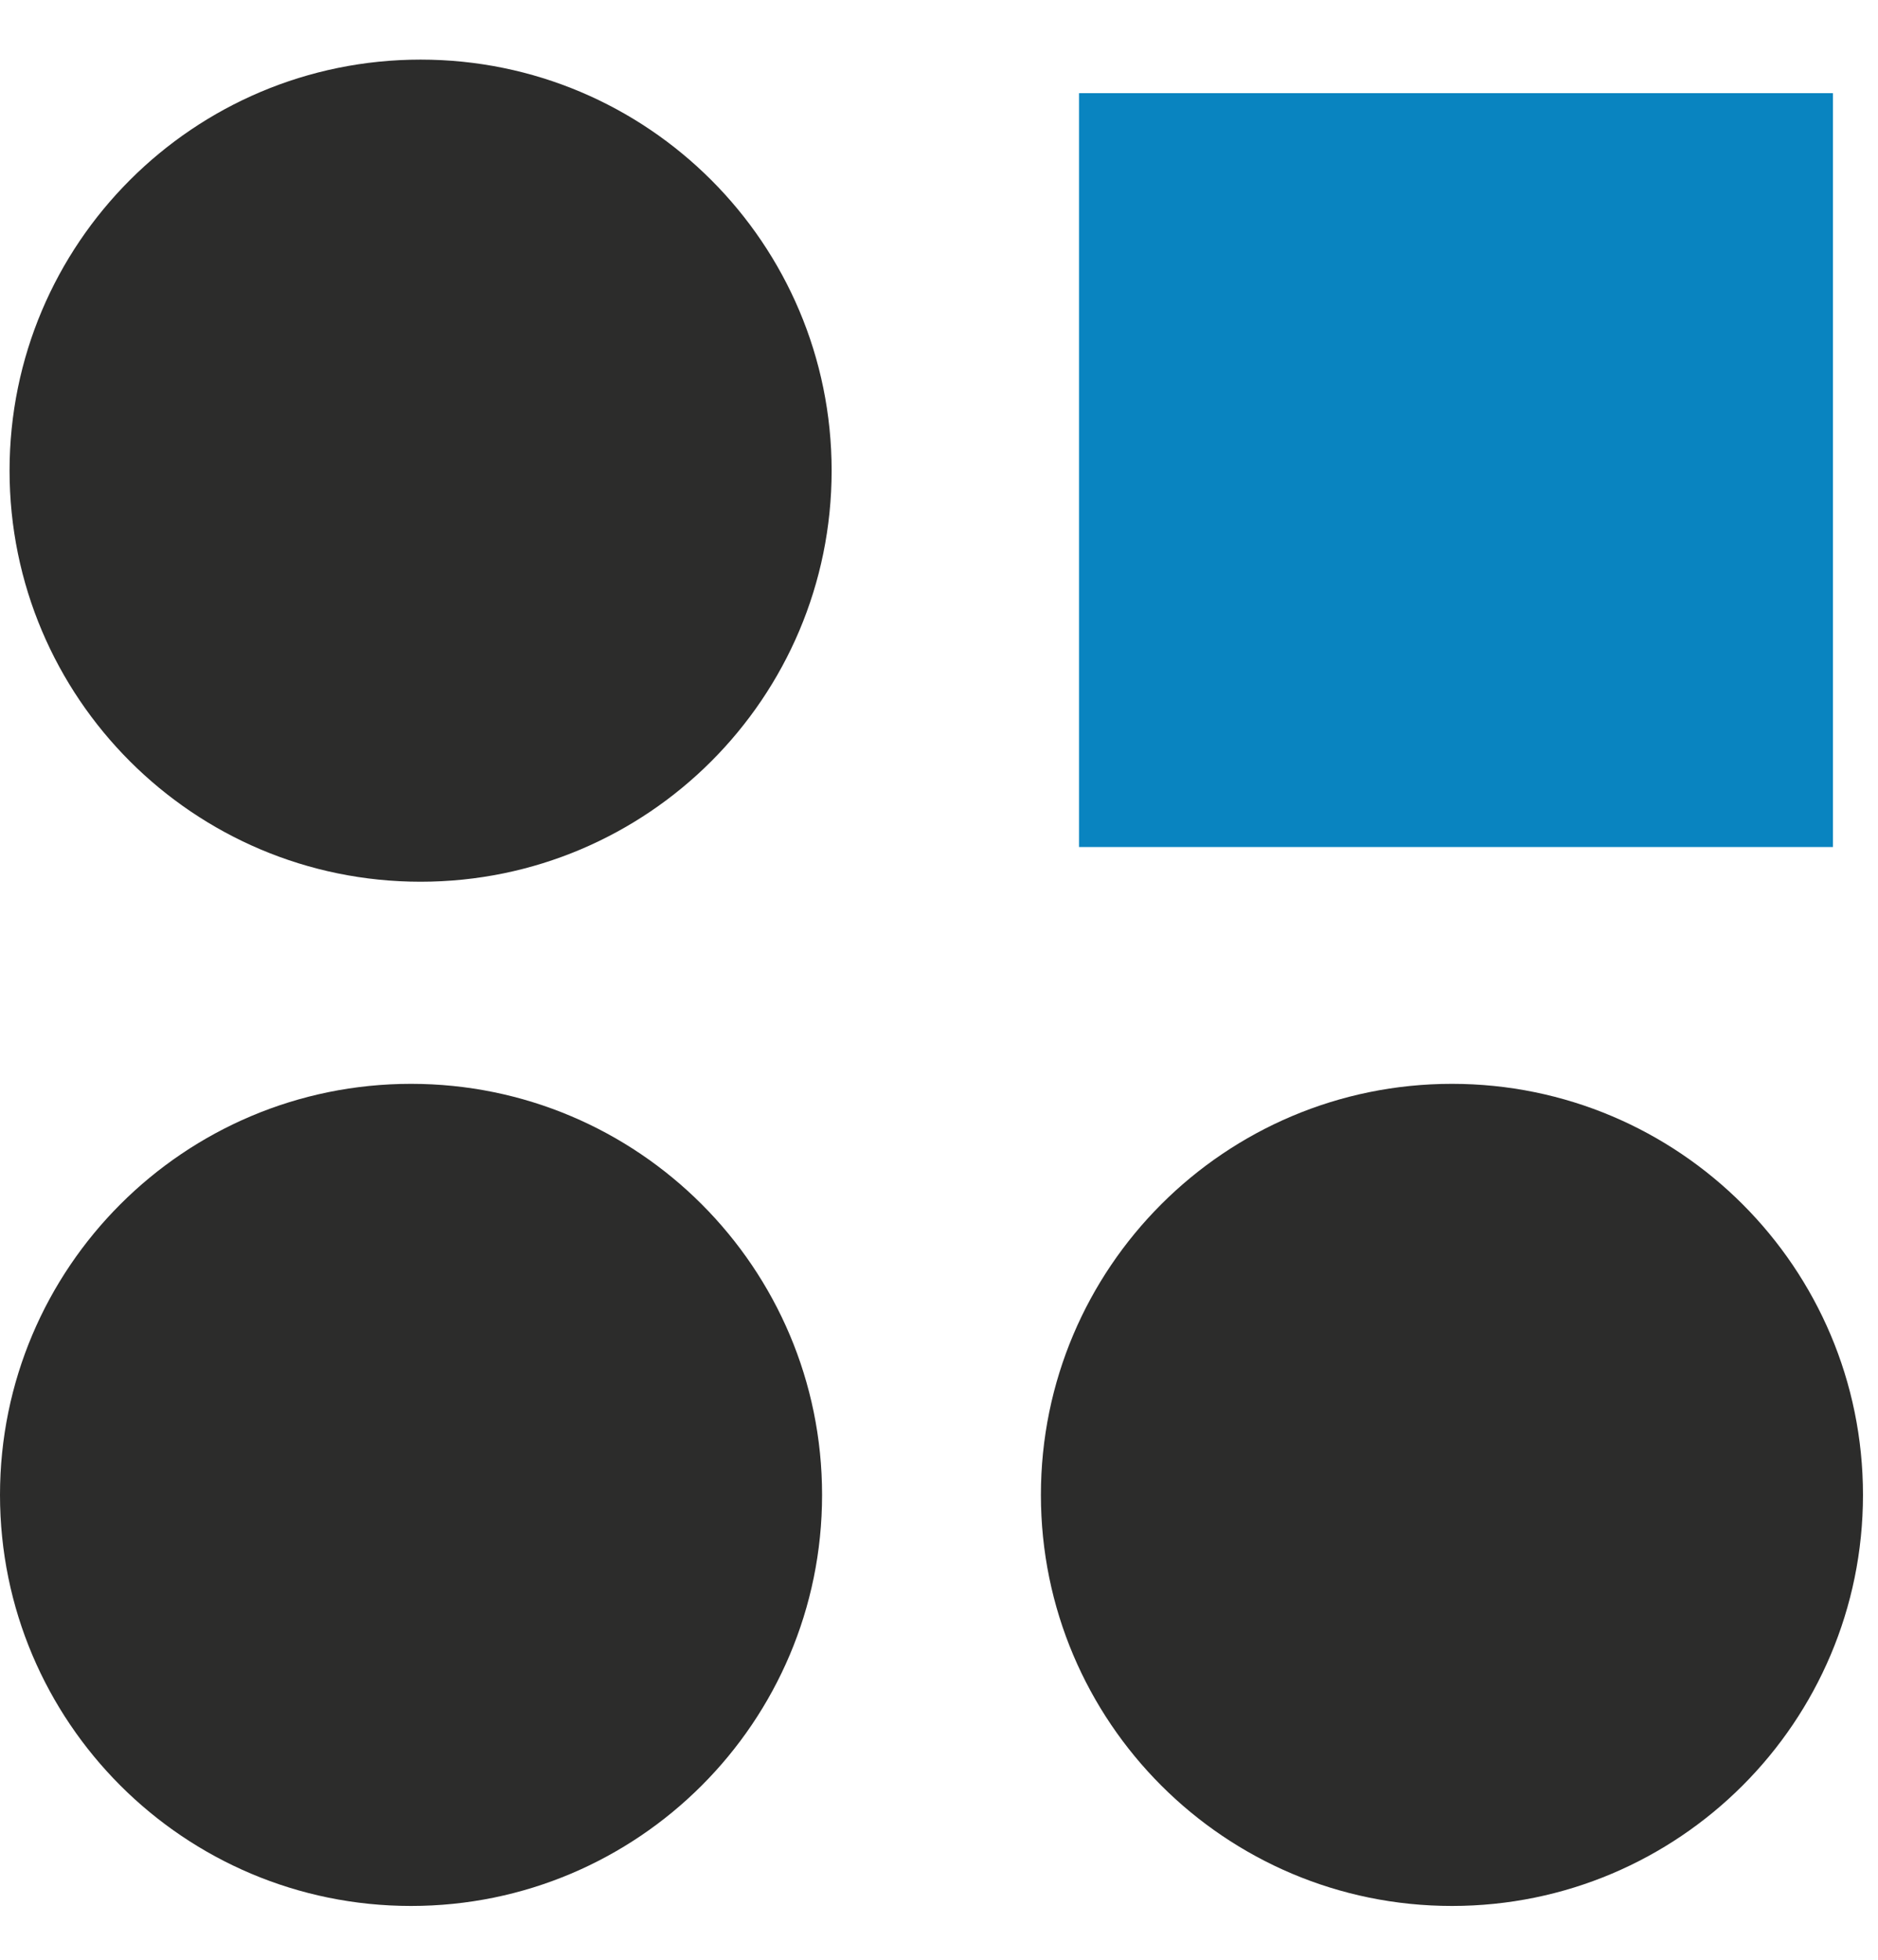 <svg width="23" height="24" viewBox="0 0 23 24" fill="none" xmlns="http://www.w3.org/2000/svg">
<path d="M5.151 10.798C7.931 10.798 10.185 8.544 10.185 5.764C10.185 2.984 7.931 0.73 5.151 0.73C2.371 0.73 0.117 2.984 0.117 5.764C0.117 8.544 2.371 10.798 5.151 10.798Z" fill="#2C2C2B"/>
<path d="M5.034 23.341C7.814 23.341 10.068 21.087 10.068 18.307C10.068 15.527 7.814 13.273 5.034 13.273C2.254 13.273 0 15.527 0 18.307C0 21.087 2.254 23.341 5.034 23.341Z" fill="#2C2C2B"/>
<path d="M17.782 23.341C20.562 23.341 22.816 21.087 22.816 18.307C22.816 15.527 20.562 13.273 17.782 13.273C15.002 13.273 12.748 15.527 12.748 18.307C12.748 21.087 15.002 23.341 17.782 23.341Z" fill="#2C2C2B"/>
<path d="M22.448 1.141H13.215V10.373H22.448V1.141Z" fill="#0984C0"/>
</svg>
